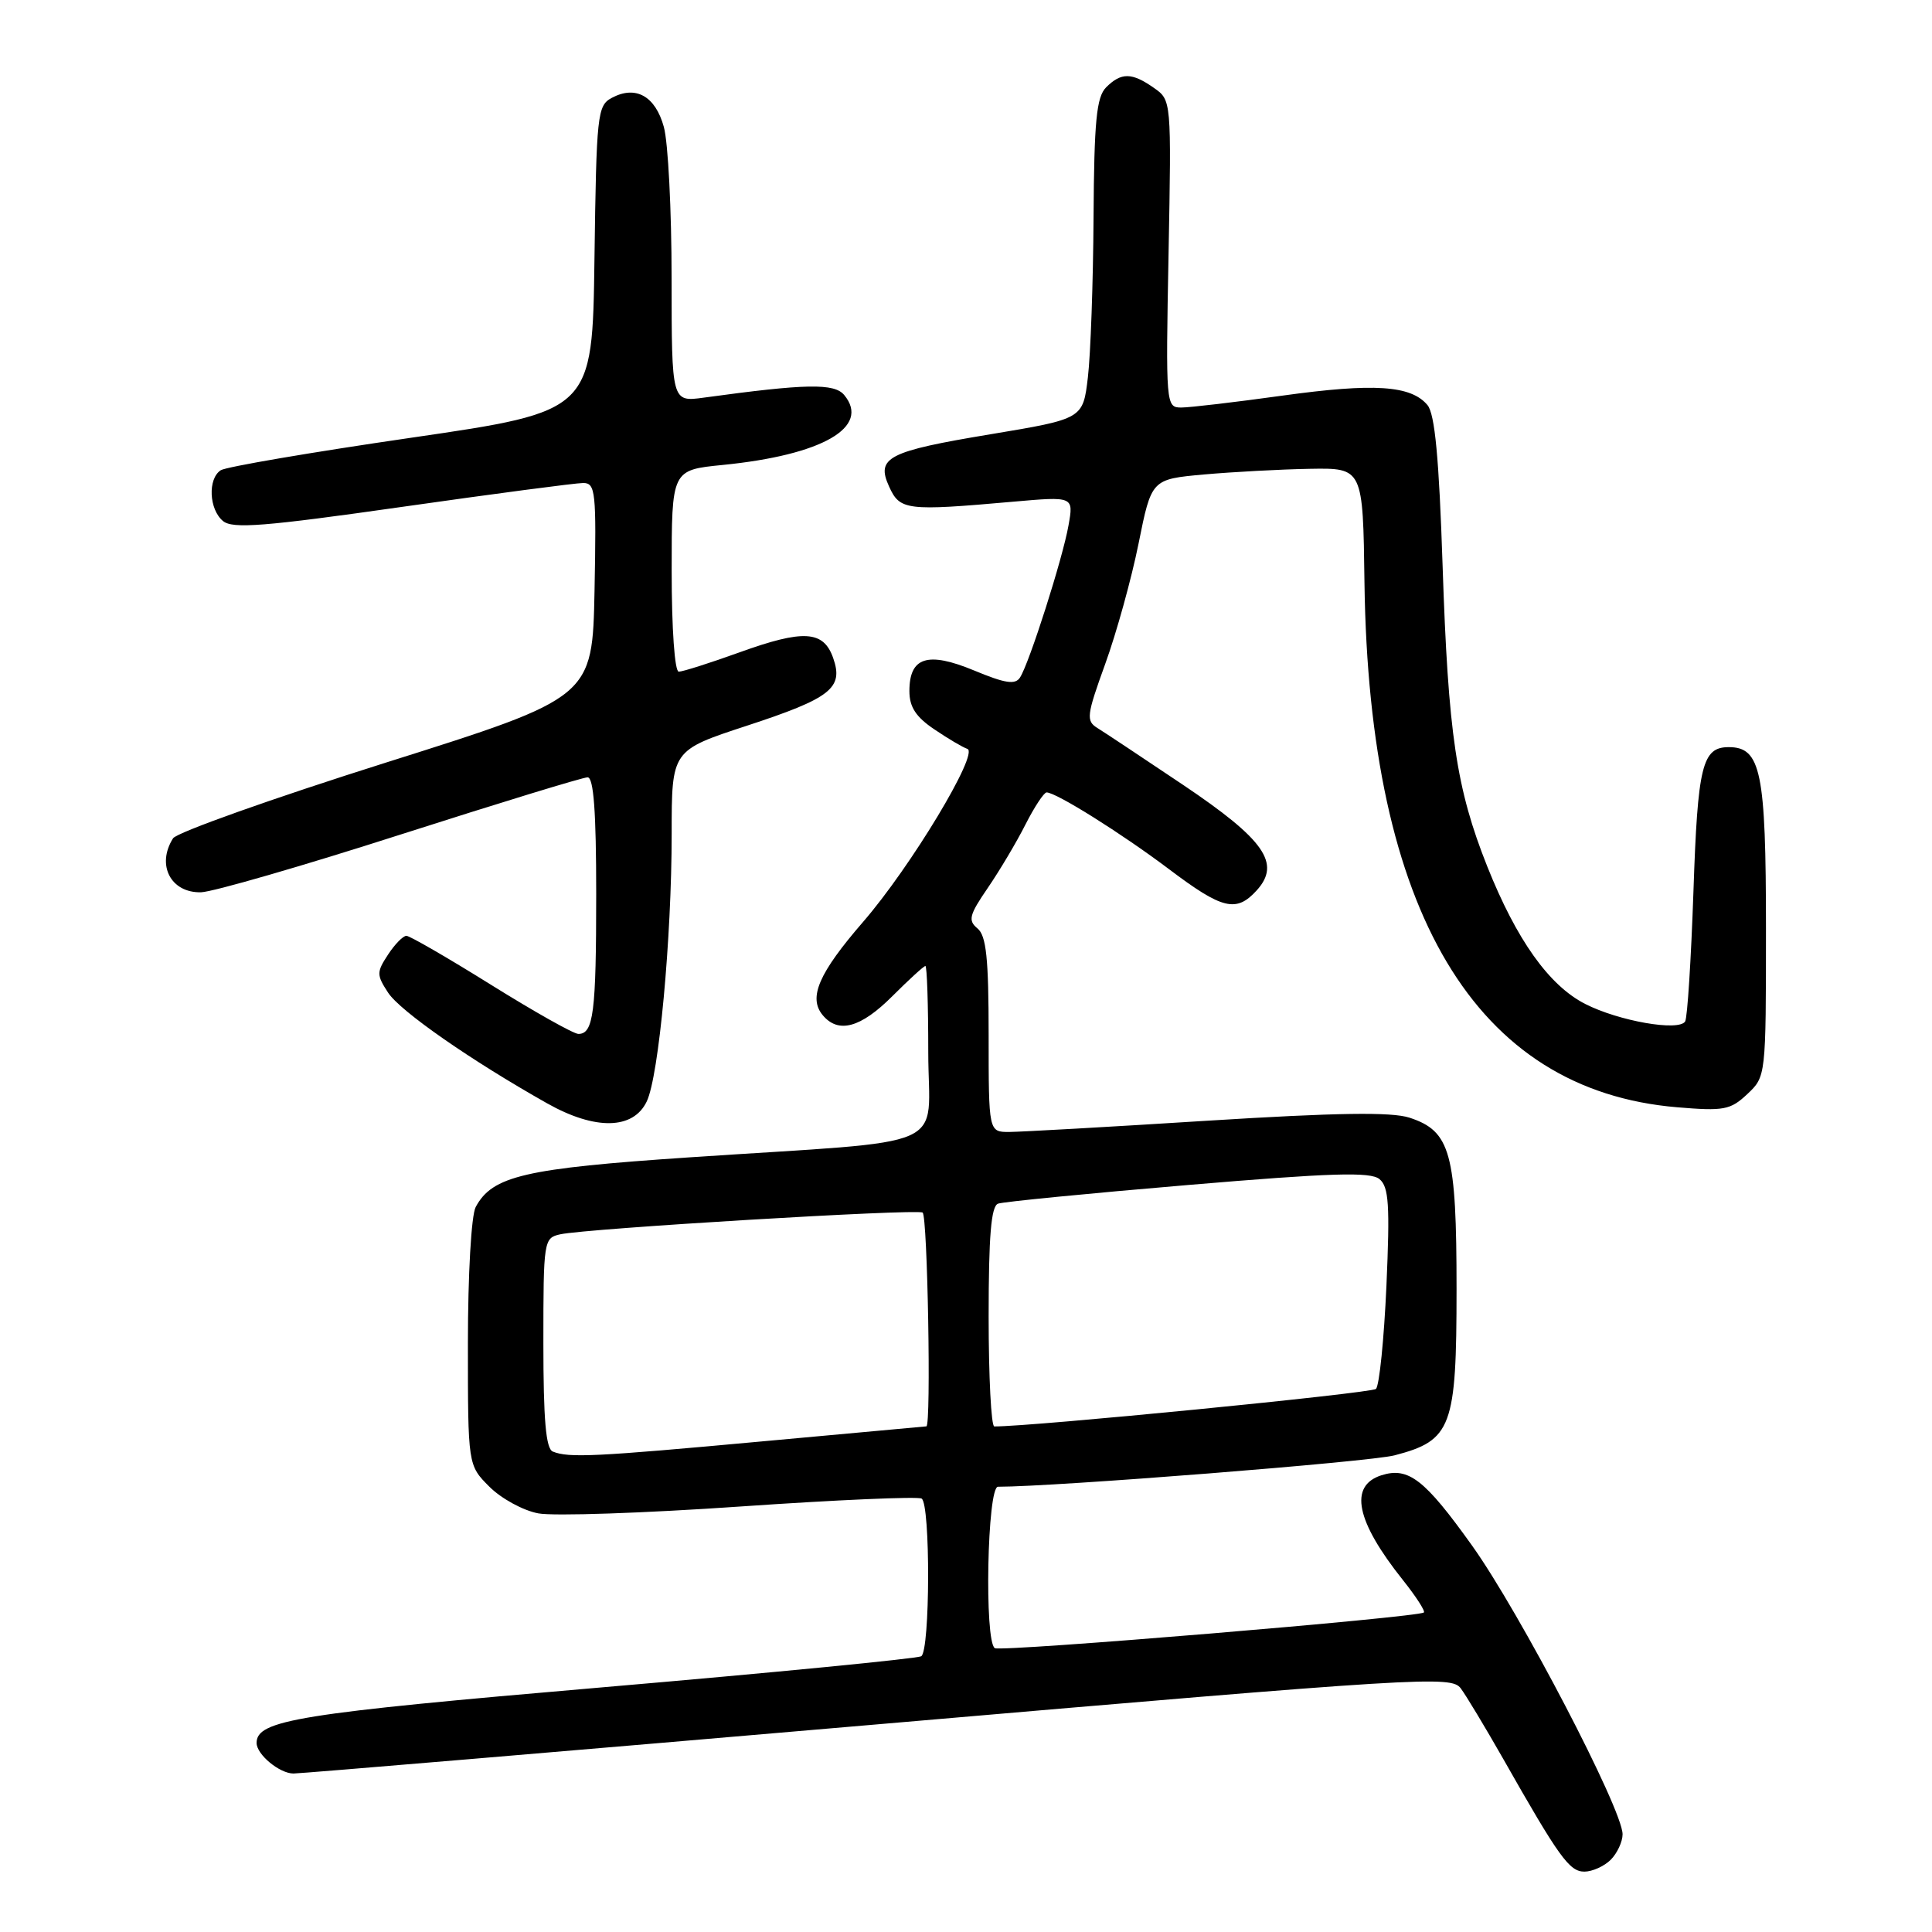 <?xml version="1.0" encoding="UTF-8" standalone="no"?>
<!DOCTYPE svg PUBLIC "-//W3C//DTD SVG 1.1//EN" "http://www.w3.org/Graphics/SVG/1.1/DTD/svg11.dtd" >
<svg xmlns="http://www.w3.org/2000/svg" xmlns:xlink="http://www.w3.org/1999/xlink" version="1.1" viewBox="0 0 256 256">
 <g >
 <path fill="currentColor"
d=" M 213.43 246.43 C 214.29 245.56 215.00 244.04 215.00 243.05 C 215.00 239.76 201.39 213.66 195.05 204.79 C 188.78 196.02 186.63 194.35 183.05 195.48 C 178.70 196.87 179.66 201.56 185.92 209.40 C 187.63 211.55 188.87 213.47 188.67 213.66 C 188.03 214.30 132.66 218.91 131.82 218.39 C 130.41 217.52 130.81 197.00 132.24 197.00 C 139.78 197.00 181.54 193.70 184.79 192.84 C 192.36 190.86 193.00 189.14 193.00 170.82 C 193.00 152.77 192.21 149.88 186.77 148.10 C 184.38 147.32 177.13 147.43 160.00 148.50 C 147.07 149.32 135.26 149.98 133.75 149.99 C 131.00 150.00 131.00 150.00 131.00 137.12 C 131.00 126.98 130.69 123.98 129.52 123.02 C 128.24 121.96 128.43 121.24 130.89 117.65 C 132.45 115.37 134.70 111.59 135.88 109.25 C 137.07 106.91 138.33 105.00 138.68 105.00 C 139.95 105.00 148.62 110.44 154.90 115.17 C 161.99 120.52 163.82 120.96 166.53 117.97 C 169.76 114.40 167.57 111.27 156.78 104.01 C 151.45 100.43 146.34 97.04 145.42 96.47 C 143.89 95.52 143.97 94.82 146.45 87.97 C 147.94 83.86 149.93 76.67 150.87 72.00 C 152.58 63.50 152.58 63.50 159.54 62.87 C 163.37 62.53 169.67 62.19 173.55 62.12 C 180.60 62.00 180.60 62.00 180.80 77.25 C 181.40 120.85 195.49 144.48 222.24 146.72 C 228.42 147.24 229.29 147.08 231.53 144.97 C 233.99 142.66 234.00 142.60 234.00 123.05 C 234.00 102.26 233.33 99.00 229.07 99.00 C 225.55 99.00 224.95 101.44 224.39 118.12 C 224.08 127.10 223.59 134.86 223.29 135.35 C 222.45 136.69 214.50 135.30 210.05 133.03 C 205.25 130.58 200.96 124.55 197.07 114.81 C 192.97 104.51 191.89 97.28 191.15 74.90 C 190.68 60.72 190.13 54.86 189.15 53.68 C 186.97 51.06 182.06 50.74 169.95 52.42 C 163.70 53.29 157.65 54.00 156.52 54.00 C 154.49 54.00 154.46 53.66 154.84 33.64 C 155.22 13.27 155.22 13.27 152.89 11.64 C 149.97 9.59 148.57 9.58 146.57 11.57 C 145.29 12.86 144.98 15.99 144.90 28.82 C 144.85 37.44 144.51 46.98 144.15 50.00 C 143.50 55.50 143.50 55.50 131.26 57.54 C 117.64 59.80 116.05 60.62 117.81 64.47 C 119.24 67.63 120.09 67.73 134.22 66.48 C 142.27 65.77 142.27 65.77 141.58 69.63 C 140.82 73.96 136.41 87.81 135.16 89.77 C 134.53 90.76 133.20 90.56 129.07 88.84 C 122.92 86.29 120.50 87.06 120.50 91.57 C 120.50 93.68 121.36 95.00 123.80 96.64 C 125.61 97.87 127.58 99.03 128.18 99.23 C 129.78 99.76 120.68 114.87 114.36 122.16 C 108.48 128.95 107.08 132.19 109.01 134.51 C 111.08 137.00 114.04 136.20 118.24 132.00 C 120.44 129.80 122.41 128.00 122.62 128.00 C 122.83 128.00 123.00 133.14 123.00 139.43 C 123.00 152.67 126.85 150.98 91.43 153.35 C 69.53 154.82 65.24 155.81 63.03 159.94 C 62.45 161.04 62.00 168.85 62.00 178.01 C 62.00 194.15 62.00 194.15 64.85 197.00 C 66.42 198.57 69.33 200.16 71.33 200.53 C 73.33 200.91 85.38 200.50 98.10 199.62 C 110.82 198.74 121.63 198.27 122.12 198.57 C 123.30 199.30 123.25 218.72 122.07 219.46 C 121.56 219.77 102.55 221.63 79.82 223.58 C 39.48 227.04 34.00 227.92 34.00 230.95 C 34.00 232.48 37.04 235.00 38.89 235.00 C 39.85 235.00 74.75 232.06 116.43 228.47 C 188.70 222.24 192.30 222.02 193.56 223.72 C 194.29 224.70 196.80 228.88 199.15 233.00 C 206.60 246.13 207.95 248.00 209.94 248.00 C 210.99 248.00 212.56 247.29 213.43 246.43 Z  M 85.70 145.94 C 87.30 142.59 89.00 124.34 89.00 110.46 C 89.00 99.43 89.00 99.43 98.91 96.18 C 110.11 92.51 111.80 91.18 110.40 87.19 C 109.12 83.54 106.47 83.38 97.99 86.44 C 94.08 87.85 90.46 89.00 89.94 89.00 C 89.40 89.00 89.00 83.31 89.00 75.64 C 89.00 62.28 89.00 62.28 95.75 61.61 C 108.96 60.30 115.40 56.60 111.86 52.34 C 110.55 50.76 106.82 50.83 93.25 52.69 C 89.00 53.27 89.00 53.27 88.99 36.89 C 88.99 27.87 88.53 18.84 87.96 16.81 C 86.83 12.72 84.23 11.27 81.06 12.97 C 79.15 13.99 79.03 15.16 78.77 34.27 C 78.50 54.50 78.50 54.50 54.50 58.00 C 41.30 59.92 29.94 61.86 29.25 62.31 C 27.51 63.44 27.69 67.50 29.55 69.04 C 30.82 70.10 35.05 69.76 53.30 67.16 C 65.51 65.42 76.30 64.00 77.28 64.00 C 78.91 64.00 79.03 65.16 78.78 78.21 C 78.50 92.41 78.50 92.41 51.16 101.04 C 36.12 105.79 23.42 110.31 22.93 111.08 C 20.69 114.62 22.64 118.34 26.65 118.23 C 28.22 118.18 40.12 114.74 53.11 110.57 C 66.10 106.41 77.23 103.00 77.86 103.00 C 78.66 103.00 79.00 107.55 79.00 118.42 C 79.00 134.19 78.64 137.00 76.64 137.00 C 76.01 137.00 70.81 134.07 65.08 130.50 C 59.34 126.92 54.29 124.00 53.85 124.00 C 53.41 124.00 52.31 125.12 51.41 126.50 C 49.89 128.82 49.89 129.18 51.43 131.54 C 53.05 134.00 62.37 140.49 72.50 146.20 C 78.87 149.79 83.92 149.69 85.70 145.94 Z  M 73.25 192.34 C 72.33 191.97 72.00 188.12 72.00 177.94 C 72.00 164.33 72.05 164.03 74.25 163.55 C 77.78 162.78 121.41 160.16 122.25 160.67 C 122.91 161.06 123.40 188.99 122.75 189.00 C 122.61 189.01 112.83 189.90 101.00 190.99 C 78.82 193.03 75.38 193.20 73.25 192.34 Z  M 131.00 174.47 C 131.00 163.75 131.33 159.82 132.25 159.49 C 132.94 159.24 144.25 158.13 157.40 157.02 C 176.47 155.41 181.60 155.25 182.79 156.24 C 184.03 157.27 184.18 159.67 183.71 170.37 C 183.39 177.46 182.77 183.61 182.32 184.04 C 181.71 184.61 136.55 189.05 131.75 189.01 C 131.34 189.00 131.00 182.46 131.00 174.47 Z "/>
</g>
</svg>
